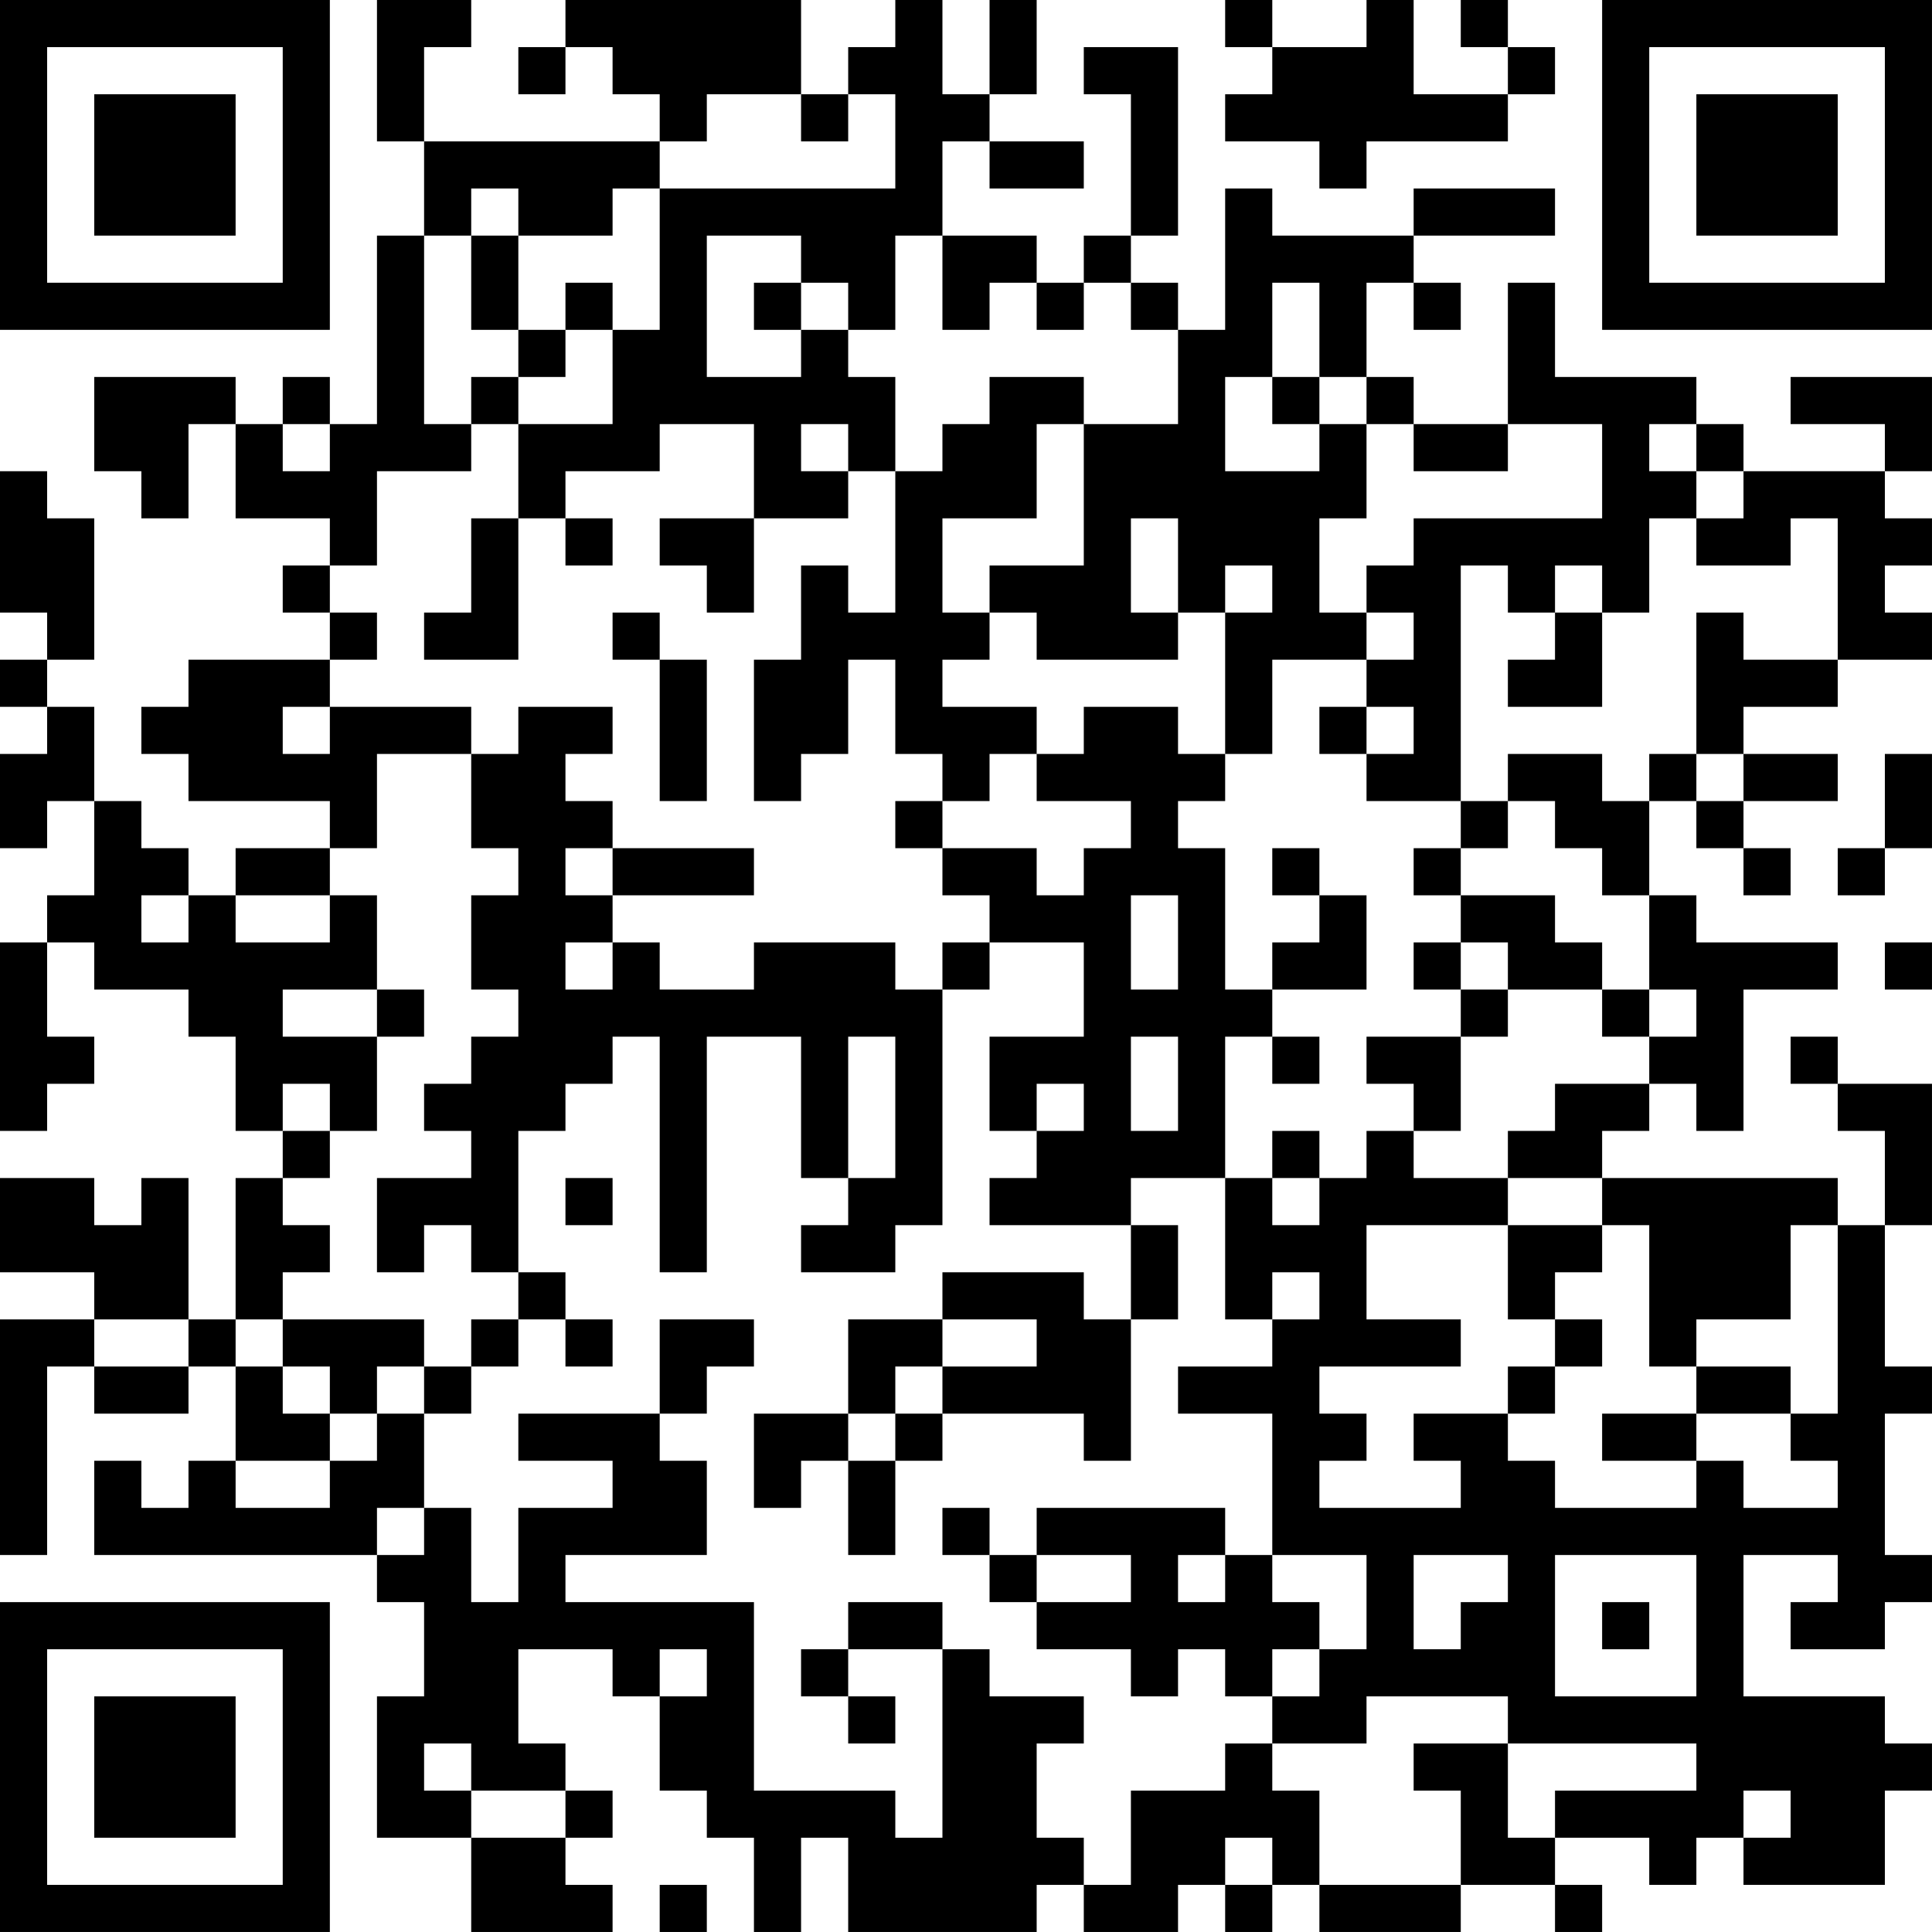 <?xml version="1.0" encoding="UTF-8"?>
<svg xmlns="http://www.w3.org/2000/svg" version="1.1" width="200" height="200" viewBox="0 0 200 200"><rect x="0" y="0" width="200" height="200" fill="#ffffff"/><g transform="scale(4.878)"><g transform="translate(0,0)"><path fill-rule="evenodd" d="M8 0L8 3L9 3L9 5L8 5L8 9L7 9L7 8L6 8L6 9L5 9L5 8L2 8L2 10L3 10L3 11L4 11L4 9L5 9L5 11L7 11L7 12L6 12L6 13L7 13L7 14L4 14L4 15L3 15L3 16L4 16L4 17L7 17L7 18L5 18L5 19L4 19L4 18L3 18L3 17L2 17L2 15L1 15L1 14L2 14L2 11L1 11L1 10L0 10L0 13L1 13L1 14L0 14L0 15L1 15L1 16L0 16L0 18L1 18L1 17L2 17L2 19L1 19L1 20L0 20L0 24L1 24L1 23L2 23L2 22L1 22L1 20L2 20L2 21L4 21L4 22L5 22L5 24L6 24L6 25L5 25L5 28L4 28L4 25L3 25L3 26L2 26L2 25L0 25L0 27L2 27L2 28L0 28L0 33L1 33L1 29L2 29L2 30L4 30L4 29L5 29L5 31L4 31L4 32L3 32L3 31L2 31L2 33L8 33L8 34L9 34L9 36L8 36L8 39L10 39L10 41L13 41L13 40L12 40L12 39L13 39L13 38L12 38L12 37L11 37L11 35L13 35L13 36L14 36L14 38L15 38L15 39L16 39L16 41L17 41L17 39L18 39L18 41L22 41L22 40L23 40L23 41L25 41L25 40L26 40L26 41L27 41L27 40L28 40L28 41L31 41L31 40L33 40L33 41L34 41L34 40L33 40L33 39L35 39L35 40L36 40L36 39L37 39L37 40L40 40L40 38L41 38L41 37L40 37L40 36L37 36L37 33L39 33L39 34L38 34L38 35L40 35L40 34L41 34L41 33L40 33L40 30L41 30L41 29L40 29L40 26L41 26L41 23L39 23L39 22L38 22L38 23L39 23L39 24L40 24L40 26L39 26L39 25L34 25L34 24L35 24L35 23L36 23L36 24L37 24L37 21L39 21L39 20L36 20L36 19L35 19L35 17L36 17L36 18L37 18L37 19L38 19L38 18L37 18L37 17L39 17L39 16L37 16L37 15L39 15L39 14L41 14L41 13L40 13L40 12L41 12L41 11L40 11L40 10L41 10L41 8L38 8L38 9L40 9L40 10L37 10L37 9L36 9L36 8L33 8L33 6L32 6L32 9L30 9L30 8L29 8L29 6L30 6L30 7L31 7L31 6L30 6L30 5L33 5L33 4L30 4L30 5L27 5L27 4L26 4L26 7L25 7L25 6L24 6L24 5L25 5L25 1L23 1L23 2L24 2L24 5L23 5L23 6L22 6L22 5L20 5L20 3L21 3L21 4L23 4L23 3L21 3L21 2L22 2L22 0L21 0L21 2L20 2L20 0L19 0L19 1L18 1L18 2L17 2L17 0L12 0L12 1L11 1L11 2L12 2L12 1L13 1L13 2L14 2L14 3L9 3L9 1L10 1L10 0ZM26 0L26 1L27 1L27 2L26 2L26 3L28 3L28 4L29 4L29 3L32 3L32 2L33 2L33 1L32 1L32 0L31 0L31 1L32 1L32 2L30 2L30 0L29 0L29 1L27 1L27 0ZM15 2L15 3L14 3L14 4L13 4L13 5L11 5L11 4L10 4L10 5L9 5L9 9L10 9L10 10L8 10L8 12L7 12L7 13L8 13L8 14L7 14L7 15L6 15L6 16L7 16L7 15L10 15L10 16L8 16L8 18L7 18L7 19L5 19L5 20L7 20L7 19L8 19L8 21L6 21L6 22L8 22L8 24L7 24L7 23L6 23L6 24L7 24L7 25L6 25L6 26L7 26L7 27L6 27L6 28L5 28L5 29L6 29L6 30L7 30L7 31L5 31L5 32L7 32L7 31L8 31L8 30L9 30L9 32L8 32L8 33L9 33L9 32L10 32L10 34L11 34L11 32L13 32L13 31L11 31L11 30L14 30L14 31L15 31L15 33L12 33L12 34L16 34L16 38L19 38L19 39L20 39L20 35L21 35L21 36L23 36L23 37L22 37L22 39L23 39L23 40L24 40L24 38L26 38L26 37L27 37L27 38L28 38L28 40L31 40L31 38L30 38L30 37L32 37L32 39L33 39L33 38L36 38L36 37L32 37L32 36L29 36L29 37L27 37L27 36L28 36L28 35L29 35L29 33L27 33L27 30L25 30L25 29L27 29L27 28L28 28L28 27L27 27L27 28L26 28L26 25L27 25L27 26L28 26L28 25L29 25L29 24L30 24L30 25L32 25L32 26L29 26L29 28L31 28L31 29L28 29L28 30L29 30L29 31L28 31L28 32L31 32L31 31L30 31L30 30L32 30L32 31L33 31L33 32L36 32L36 31L37 31L37 32L39 32L39 31L38 31L38 30L39 30L39 26L38 26L38 28L36 28L36 29L35 29L35 26L34 26L34 25L32 25L32 24L33 24L33 23L35 23L35 22L36 22L36 21L35 21L35 19L34 19L34 18L33 18L33 17L32 17L32 16L34 16L34 17L35 17L35 16L36 16L36 17L37 17L37 16L36 16L36 13L37 13L37 14L39 14L39 11L38 11L38 12L36 12L36 11L37 11L37 10L36 10L36 9L35 9L35 10L36 10L36 11L35 11L35 13L34 13L34 12L33 12L33 13L32 13L32 12L31 12L31 17L29 17L29 16L30 16L30 15L29 15L29 14L30 14L30 13L29 13L29 12L30 12L30 11L34 11L34 9L32 9L32 10L30 10L30 9L29 9L29 8L28 8L28 6L27 6L27 8L26 8L26 10L28 10L28 9L29 9L29 11L28 11L28 13L29 13L29 14L27 14L27 16L26 16L26 13L27 13L27 12L26 12L26 13L25 13L25 11L24 11L24 13L25 13L25 14L22 14L22 13L21 13L21 12L23 12L23 9L25 9L25 7L24 7L24 6L23 6L23 7L22 7L22 6L21 6L21 7L20 7L20 5L19 5L19 7L18 7L18 6L17 6L17 5L15 5L15 8L17 8L17 7L18 7L18 8L19 8L19 10L18 10L18 9L17 9L17 10L18 10L18 11L16 11L16 9L14 9L14 10L12 10L12 11L11 11L11 9L13 9L13 7L14 7L14 4L19 4L19 2L18 2L18 3L17 3L17 2ZM10 5L10 7L11 7L11 8L10 8L10 9L11 9L11 8L12 8L12 7L13 7L13 6L12 6L12 7L11 7L11 5ZM16 6L16 7L17 7L17 6ZM21 8L21 9L20 9L20 10L19 10L19 13L18 13L18 12L17 12L17 14L16 14L16 17L17 17L17 16L18 16L18 14L19 14L19 16L20 16L20 17L19 17L19 18L20 18L20 19L21 19L21 20L20 20L20 21L19 21L19 20L16 20L16 21L14 21L14 20L13 20L13 19L16 19L16 18L13 18L13 17L12 17L12 16L13 16L13 15L11 15L11 16L10 16L10 18L11 18L11 19L10 19L10 21L11 21L11 22L10 22L10 23L9 23L9 24L10 24L10 25L8 25L8 27L9 27L9 26L10 26L10 27L11 27L11 28L10 28L10 29L9 29L9 28L6 28L6 29L7 29L7 30L8 30L8 29L9 29L9 30L10 30L10 29L11 29L11 28L12 28L12 29L13 29L13 28L12 28L12 27L11 27L11 24L12 24L12 23L13 23L13 22L14 22L14 27L15 27L15 22L17 22L17 25L18 25L18 26L17 26L17 27L19 27L19 26L20 26L20 21L21 21L21 20L23 20L23 22L21 22L21 24L22 24L22 25L21 25L21 26L24 26L24 28L23 28L23 27L20 27L20 28L18 28L18 30L16 30L16 32L17 32L17 31L18 31L18 33L19 33L19 31L20 31L20 30L23 30L23 31L24 31L24 28L25 28L25 26L24 26L24 25L26 25L26 22L27 22L27 23L28 23L28 22L27 22L27 21L29 21L29 19L28 19L28 18L27 18L27 19L28 19L28 20L27 20L27 21L26 21L26 18L25 18L25 17L26 17L26 16L25 16L25 15L23 15L23 16L22 16L22 15L20 15L20 14L21 14L21 13L20 13L20 11L22 11L22 9L23 9L23 8ZM27 8L27 9L28 9L28 8ZM6 9L6 10L7 10L7 9ZM10 11L10 13L9 13L9 14L11 14L11 11ZM12 11L12 12L13 12L13 11ZM14 11L14 12L15 12L15 13L16 13L16 11ZM13 13L13 14L14 14L14 17L15 17L15 14L14 14L14 13ZM33 13L33 14L32 14L32 15L34 15L34 13ZM28 15L28 16L29 16L29 15ZM21 16L21 17L20 17L20 18L22 18L22 19L23 19L23 18L24 18L24 17L22 17L22 16ZM40 16L40 18L39 18L39 19L40 19L40 18L41 18L41 16ZM31 17L31 18L30 18L30 19L31 19L31 20L30 20L30 21L31 21L31 22L29 22L29 23L30 23L30 24L31 24L31 22L32 22L32 21L34 21L34 22L35 22L35 21L34 21L34 20L33 20L33 19L31 19L31 18L32 18L32 17ZM12 18L12 19L13 19L13 18ZM3 19L3 20L4 20L4 19ZM24 19L24 21L25 21L25 19ZM12 20L12 21L13 21L13 20ZM31 20L31 21L32 21L32 20ZM40 20L40 21L41 21L41 20ZM8 21L8 22L9 22L9 21ZM18 22L18 25L19 25L19 22ZM24 22L24 24L25 24L25 22ZM22 23L22 24L23 24L23 23ZM27 24L27 25L28 25L28 24ZM12 25L12 26L13 26L13 25ZM32 26L32 28L33 28L33 29L32 29L32 30L33 30L33 29L34 29L34 28L33 28L33 27L34 27L34 26ZM2 28L2 29L4 29L4 28ZM14 28L14 30L15 30L15 29L16 29L16 28ZM20 28L20 29L19 29L19 30L18 30L18 31L19 31L19 30L20 30L20 29L22 29L22 28ZM36 29L36 30L34 30L34 31L36 31L36 30L38 30L38 29ZM20 32L20 33L21 33L21 34L22 34L22 35L24 35L24 36L25 36L25 35L26 35L26 36L27 36L27 35L28 35L28 34L27 34L27 33L26 33L26 32L22 32L22 33L21 33L21 32ZM22 33L22 34L24 34L24 33ZM25 33L25 34L26 34L26 33ZM30 33L30 35L31 35L31 34L32 34L32 33ZM33 33L33 36L36 36L36 33ZM18 34L18 35L17 35L17 36L18 36L18 37L19 37L19 36L18 36L18 35L20 35L20 34ZM34 34L34 35L35 35L35 34ZM14 35L14 36L15 36L15 35ZM9 37L9 38L10 38L10 39L12 39L12 38L10 38L10 37ZM37 38L37 39L38 39L38 38ZM26 39L26 40L27 40L27 39ZM14 40L14 41L15 41L15 40ZM0 0L0 7L7 7L7 0ZM1 1L1 6L6 6L6 1ZM2 2L2 5L5 5L5 2ZM34 0L34 7L41 7L41 0ZM35 1L35 6L40 6L40 1ZM36 2L36 5L39 5L39 2ZM0 34L0 41L7 41L7 34ZM1 35L1 40L6 40L6 35ZM2 36L2 39L5 39L5 36Z" fill="#000000"/></g></g></svg>
